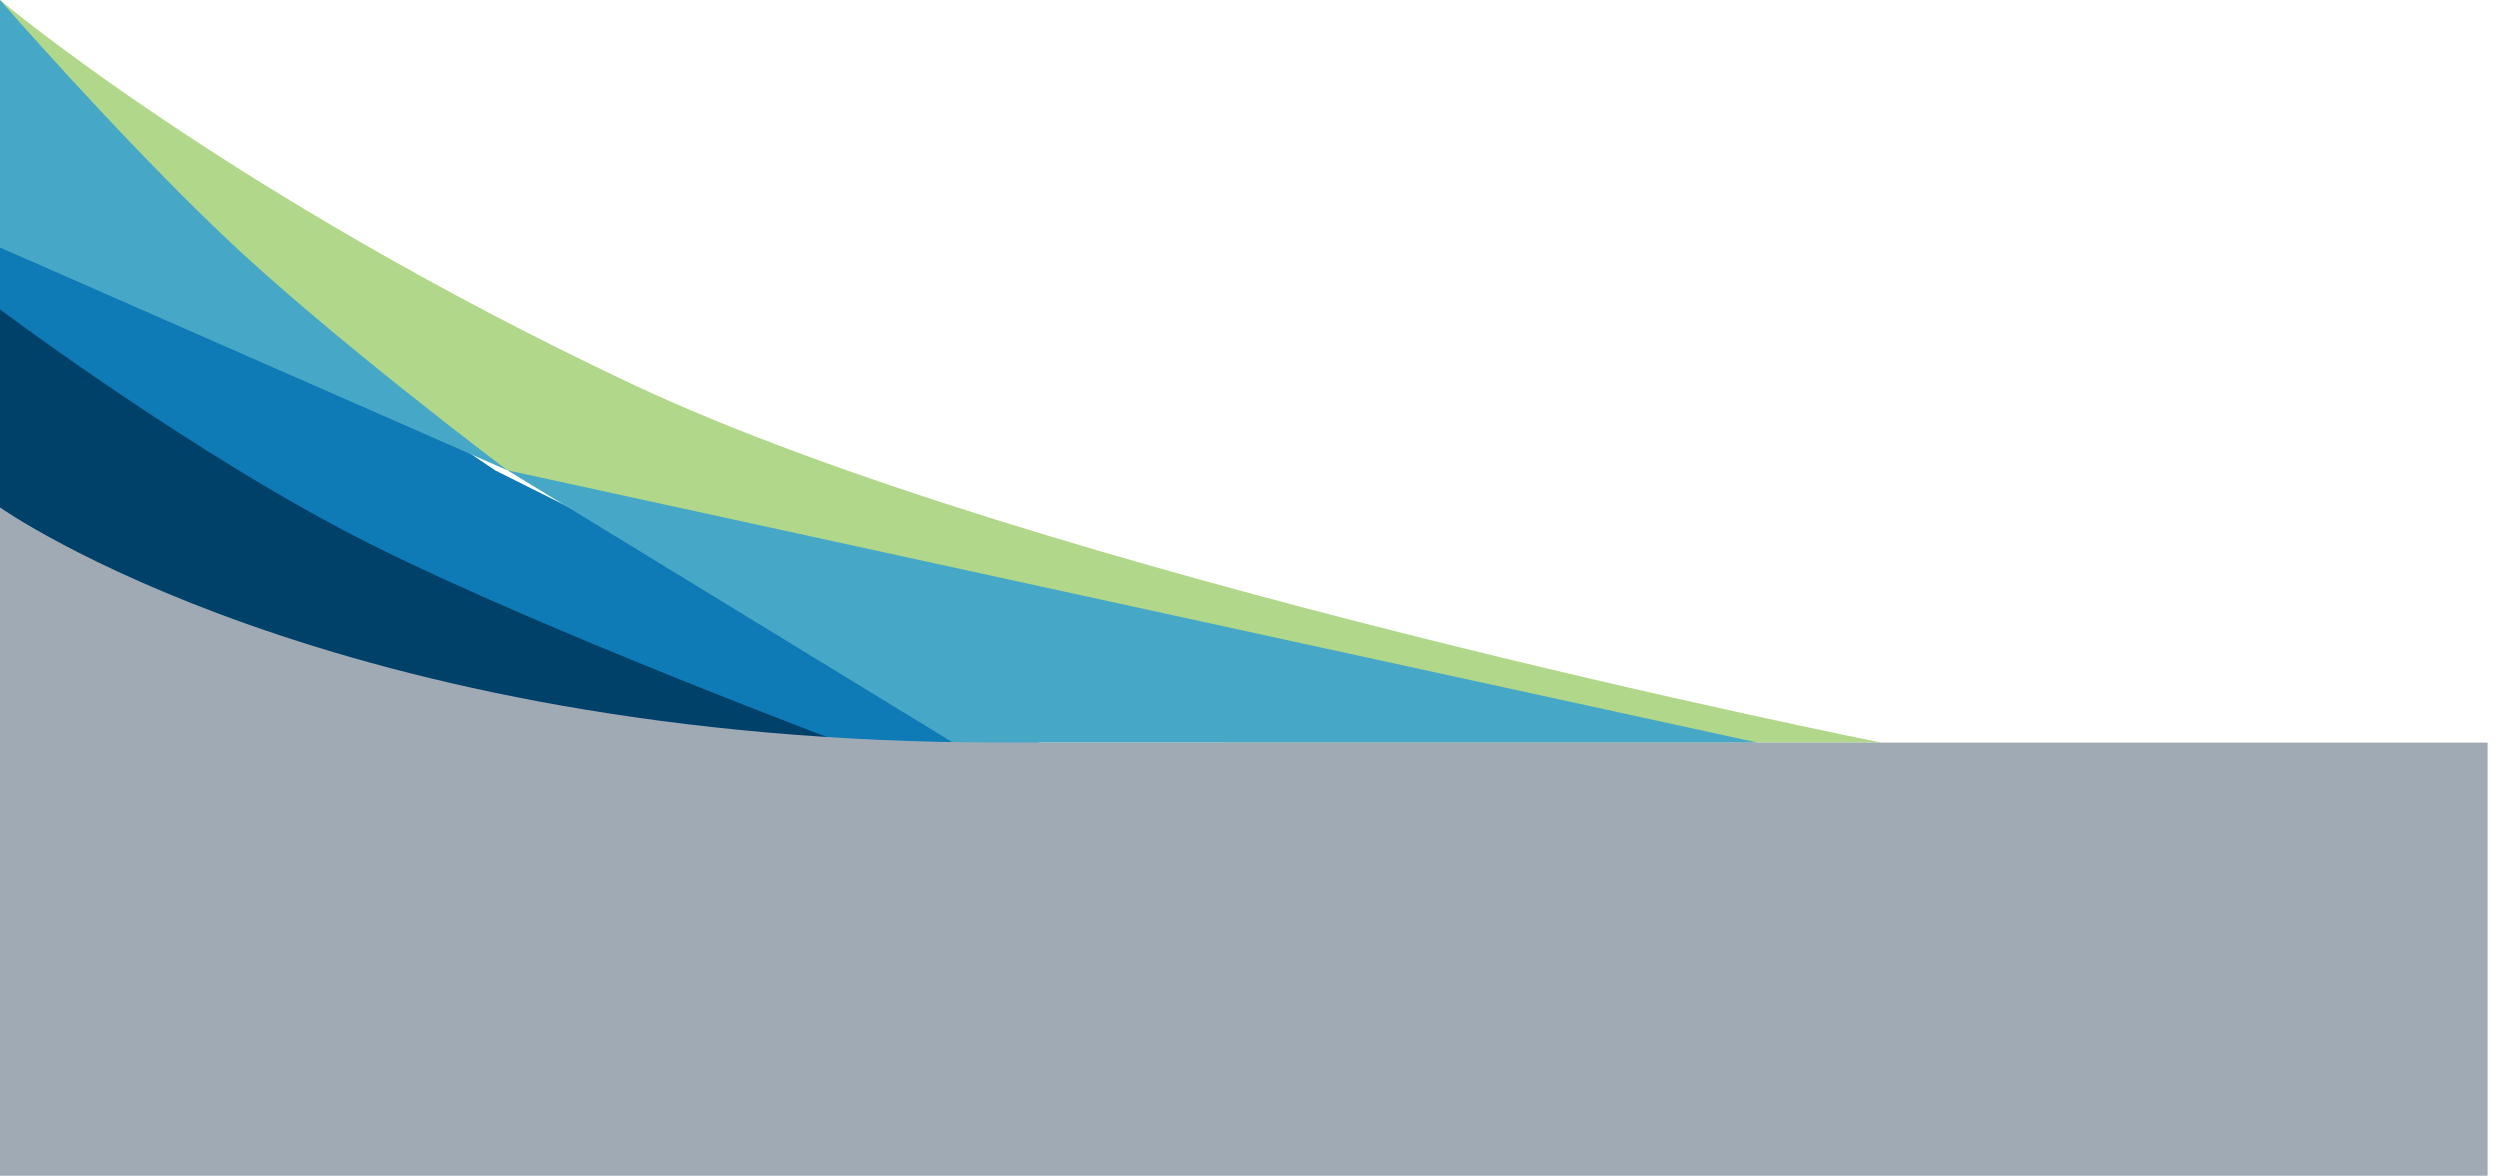 <svg version="1.2" xmlns="http://www.w3.org/2000/svg" viewBox="0 0 202 95" width="202" height="95"><style>.s0{fill:#0f7bb6}.s1{fill:#b1d78a}.s2{fill:#46a8c6}.s3{fill:#00416a}.s4{fill:#a0aab4}</style><path class="s0" d="m40 38l44 22h-84v-49z" /><path class="s1" d="m0 15v-15c0 0 18.6 15.7 51 31c32.4 15.3 101 29 101 29h-53l-58-22z" /><path class="s2" d="m142 60h-65l-36-22z" /><path class="s2" d="m18 19c8.6 8.2 23 19 23 19l-41-18v-20c0 0 9.4 10.8 18 19z" /><path class="s3" d="m0 25c0 0 16 12 30 19c14 7 38 16 38 16h-68z" /><path class="s4" d="m0 41c0 0 26.8 19 81 19c54.2 0 120 0 120 0v35h-90h-111z" /></svg>